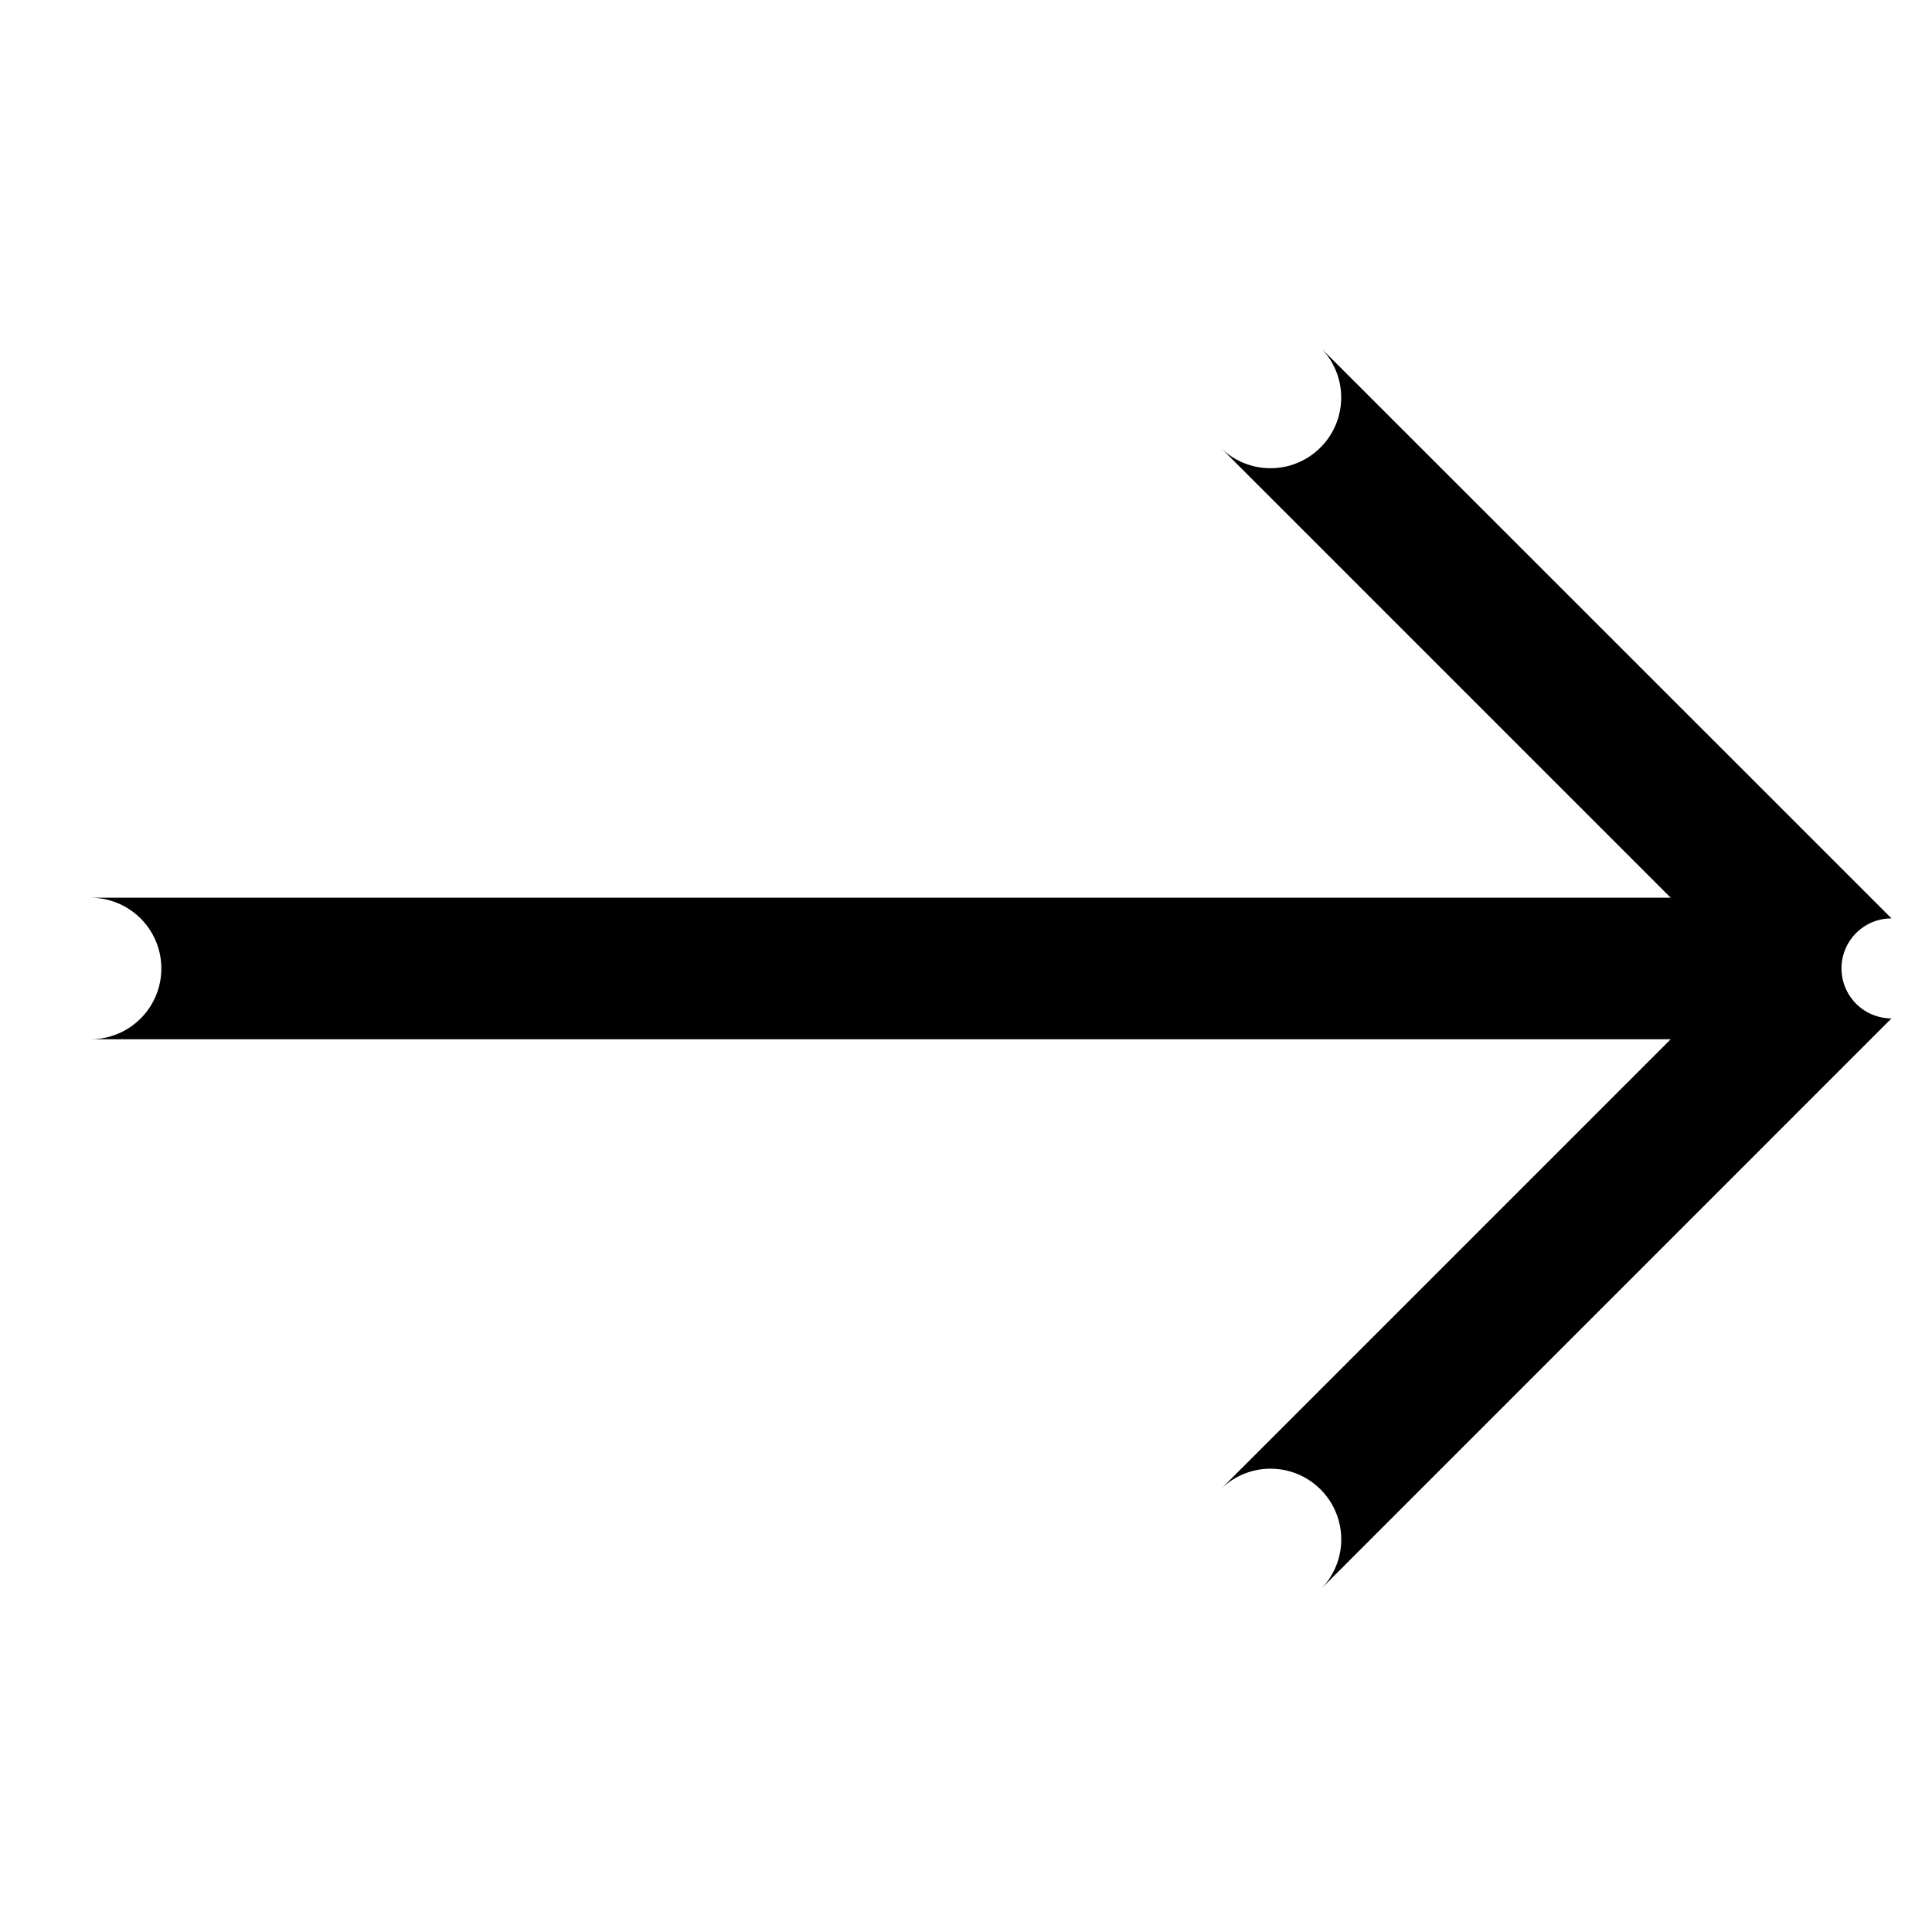 <?xml version="1.0" encoding="UTF-8" standalone="no"?><svg id="Layer_1" data-name="Layer 1" viewBox="0 0 1024 1024" version="1.1" xmlns="http://www.w3.org/2000/svg"><title id="title2">Web_icons_OUTLINE</title><path d="M 48.013,475.79 H 885.483 l -238.6,-238.6 a -37.5,37.5 0 0 1 53,-53 l 302.65,302.58 a -37.5,37.5 0 0 1 0,53 l -302.62,302.65 a -37.5,37.5 0 0 1 -53,-53 v 0 l 238.6,-238.6 H 48.013 a -37.5,37.5 0 1 1 0,-75 z" id="path4"/></svg>
